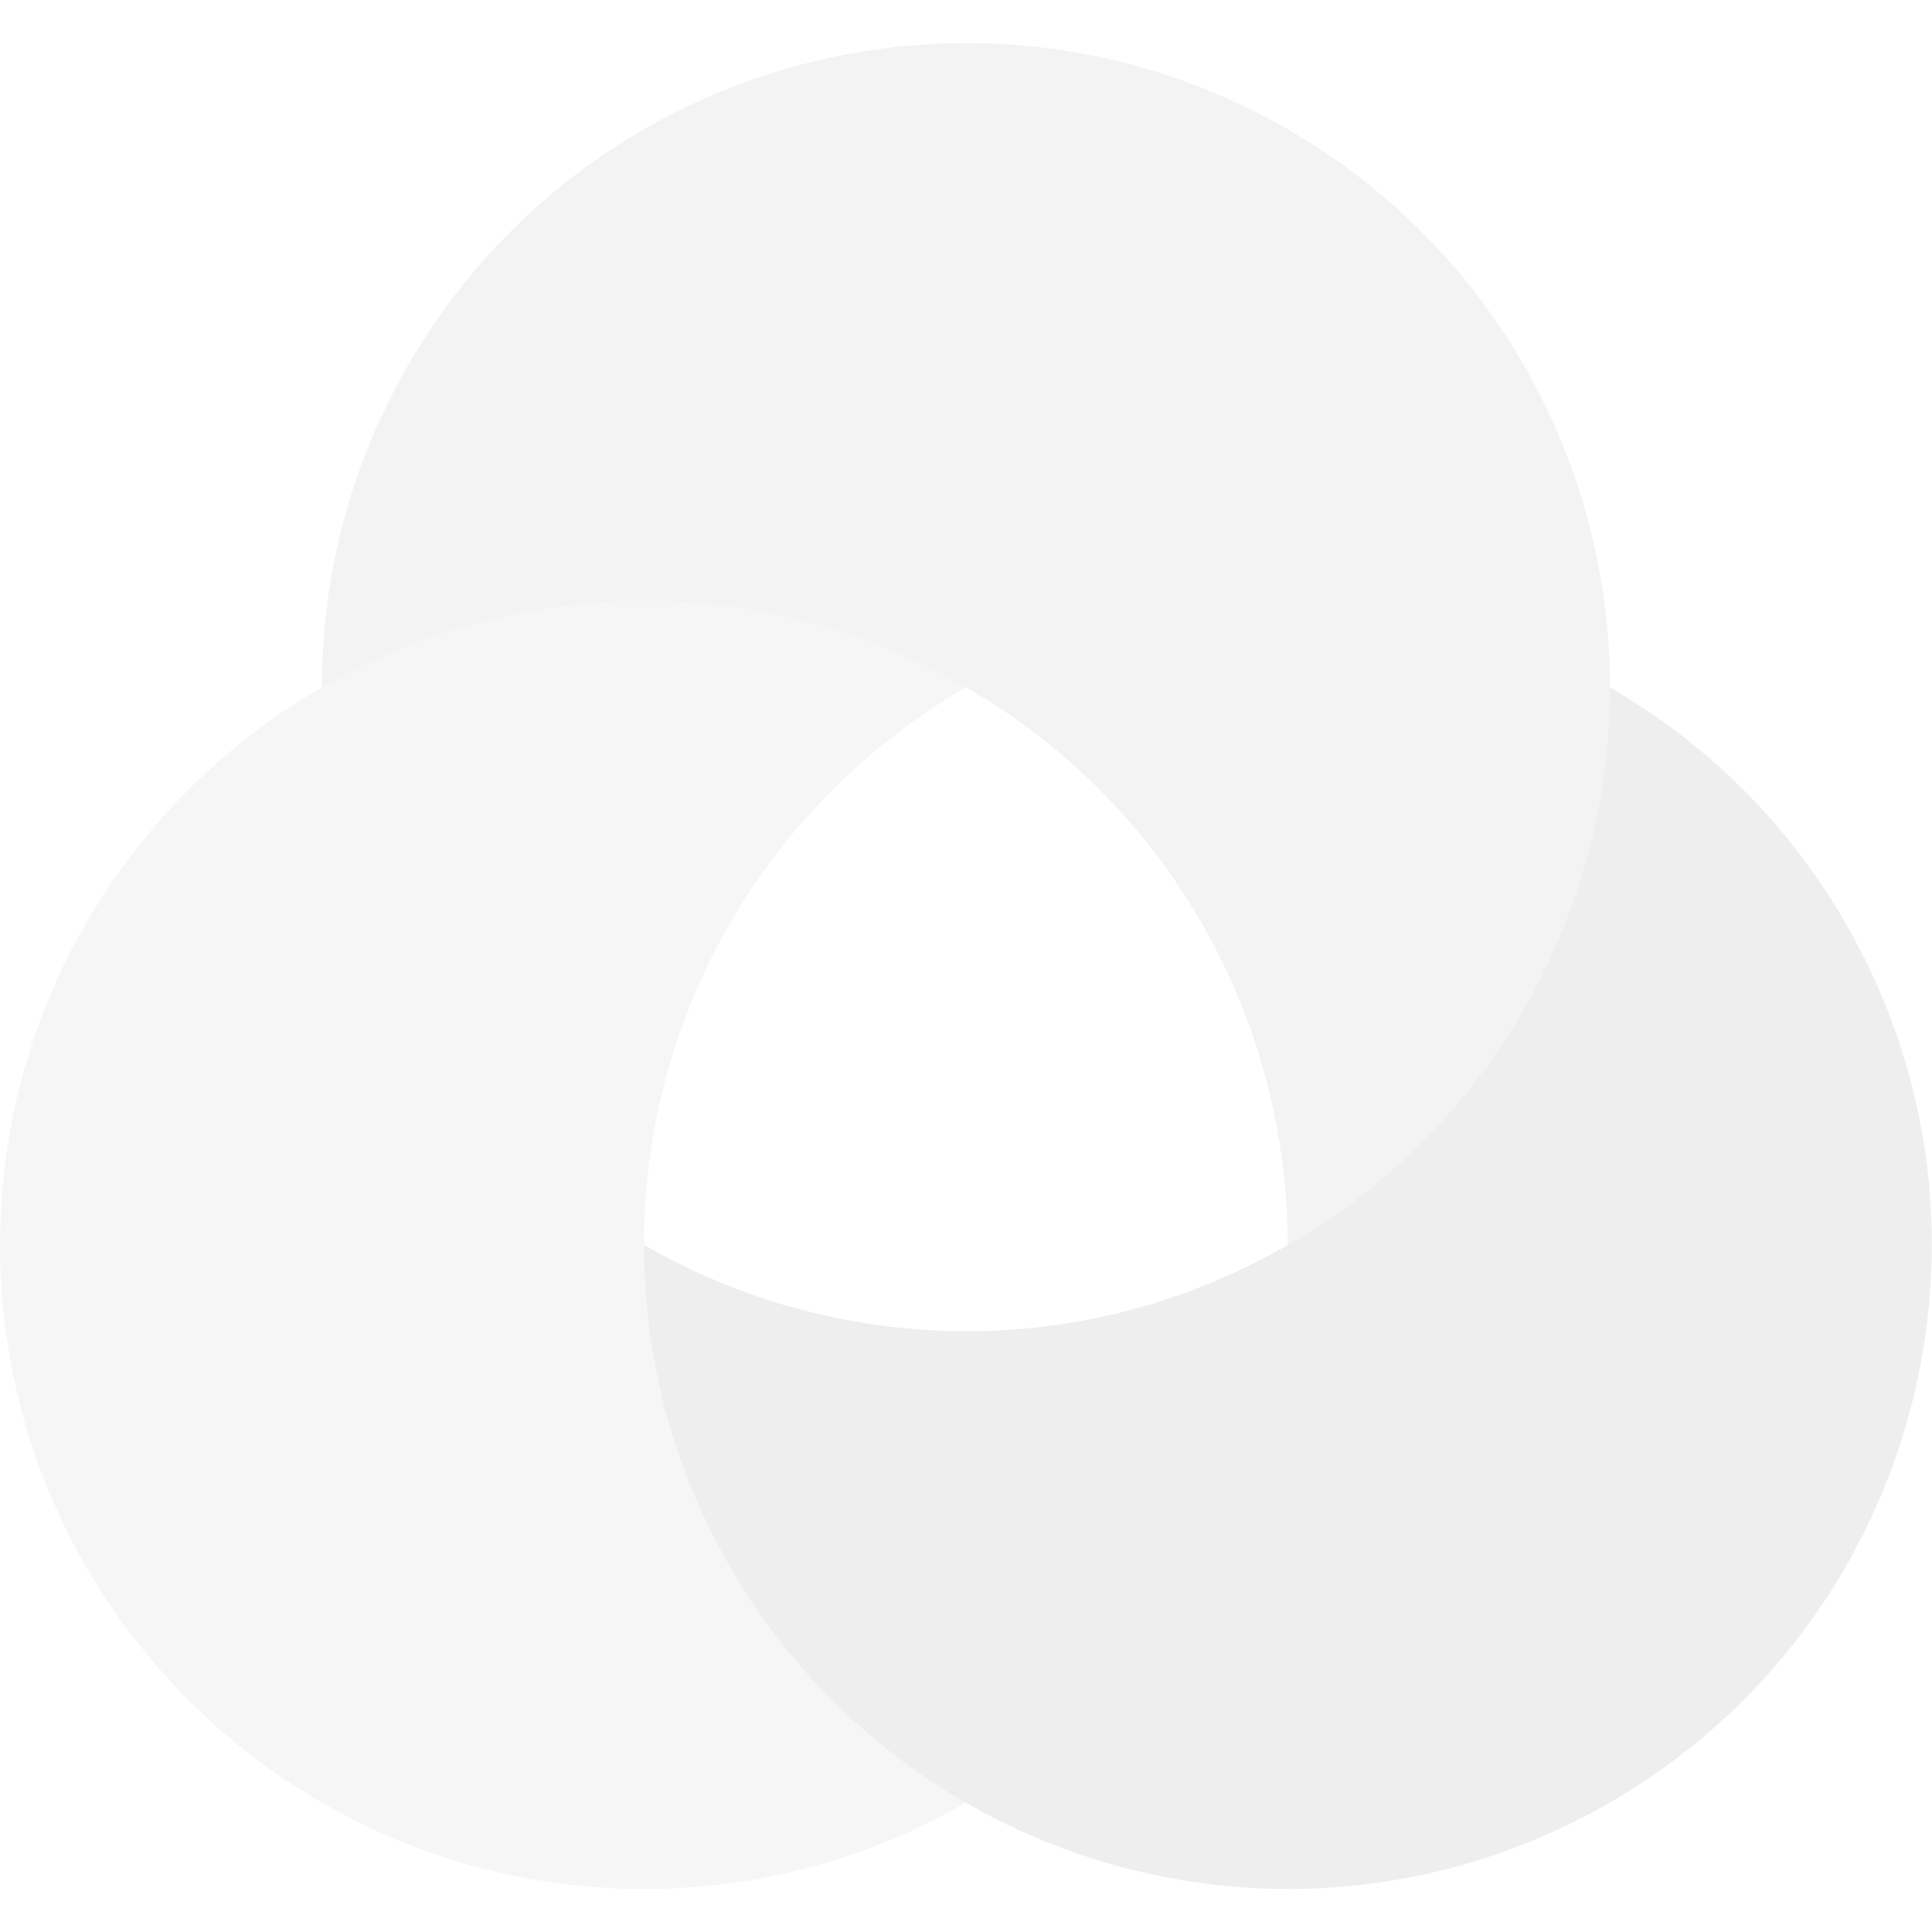 <?xml version="1.0" encoding="utf-8"?>
<!-- Generator: Adobe Illustrator 23.0.3, SVG Export Plug-In . SVG Version: 6.00 Build 0)  -->
<svg version="1.1" id="Layer_1" xmlns="http://www.w3.org/2000/svg" xmlns:xlink="http://www.w3.org/1999/xlink" x="0px" y="0px"
	 width="706px" height="706px" viewBox="0 0 94.2 90" enable-background="new 0 0 94.2 90" xml:space="preserve">
<g>
	<g opacity="0.10">
		<polygon fill="#A8A8A8" points="31.4,58.6 23.1,68.85 31.1,82.85 47.1,85.79 47.1,70.85 35.1,66.85 		"/>
		<polygon fill="#A8A8A8" points="62.79,58.6 75.1,56.85 82.1,43.85 78.49,31.41 67.1,31.85 66.1,51.85 		"/>
		<polygon fill="#A8A8A8" points="47.1,31.41 45.1,13.85 22.1,23.85 15.7,31.41 22.1,40.85 38.1,31.85 		"/>
		<path fill="#A8A8A8" d="M31.4,58.6c0-11.62,6.32-21.76,15.7-27.19c-4.62-2.67-9.98-4.21-15.7-4.21C14.06,27.2,0,41.26,0,58.6
			S14.06,90,31.4,90c5.72,0,11.08-1.54,15.7-4.21C37.72,80.36,31.4,70.22,31.4,58.6z"/>
		<path fill="#545454" d="M62.79,58.6c-10.06,5.81-22,5.41-31.39,0c-0.01,5.34,1.34,10.75,4.2,15.7
			c8.67,15.02,27.87,20.16,42.89,11.49S98.65,57.91,89.98,42.9c-2.86-4.95-6.87-8.83-11.5-11.49C78.48,42.25,72.86,52.79,62.79,58.6
			z"/>
		<path fill="#878787" d="M47.09,31.4c10.06,5.81,15.68,16.35,15.7,27.19c4.62-2.66,8.64-6.54,11.5-11.49
			c8.67-15.02,3.53-34.22-11.49-42.89S28.57,0.69,19.9,15.7c-2.86,4.95-4.21,10.36-4.2,15.7C25.09,26,37.03,25.59,47.09,31.4z"/>
	</g>
</g>
</svg>
